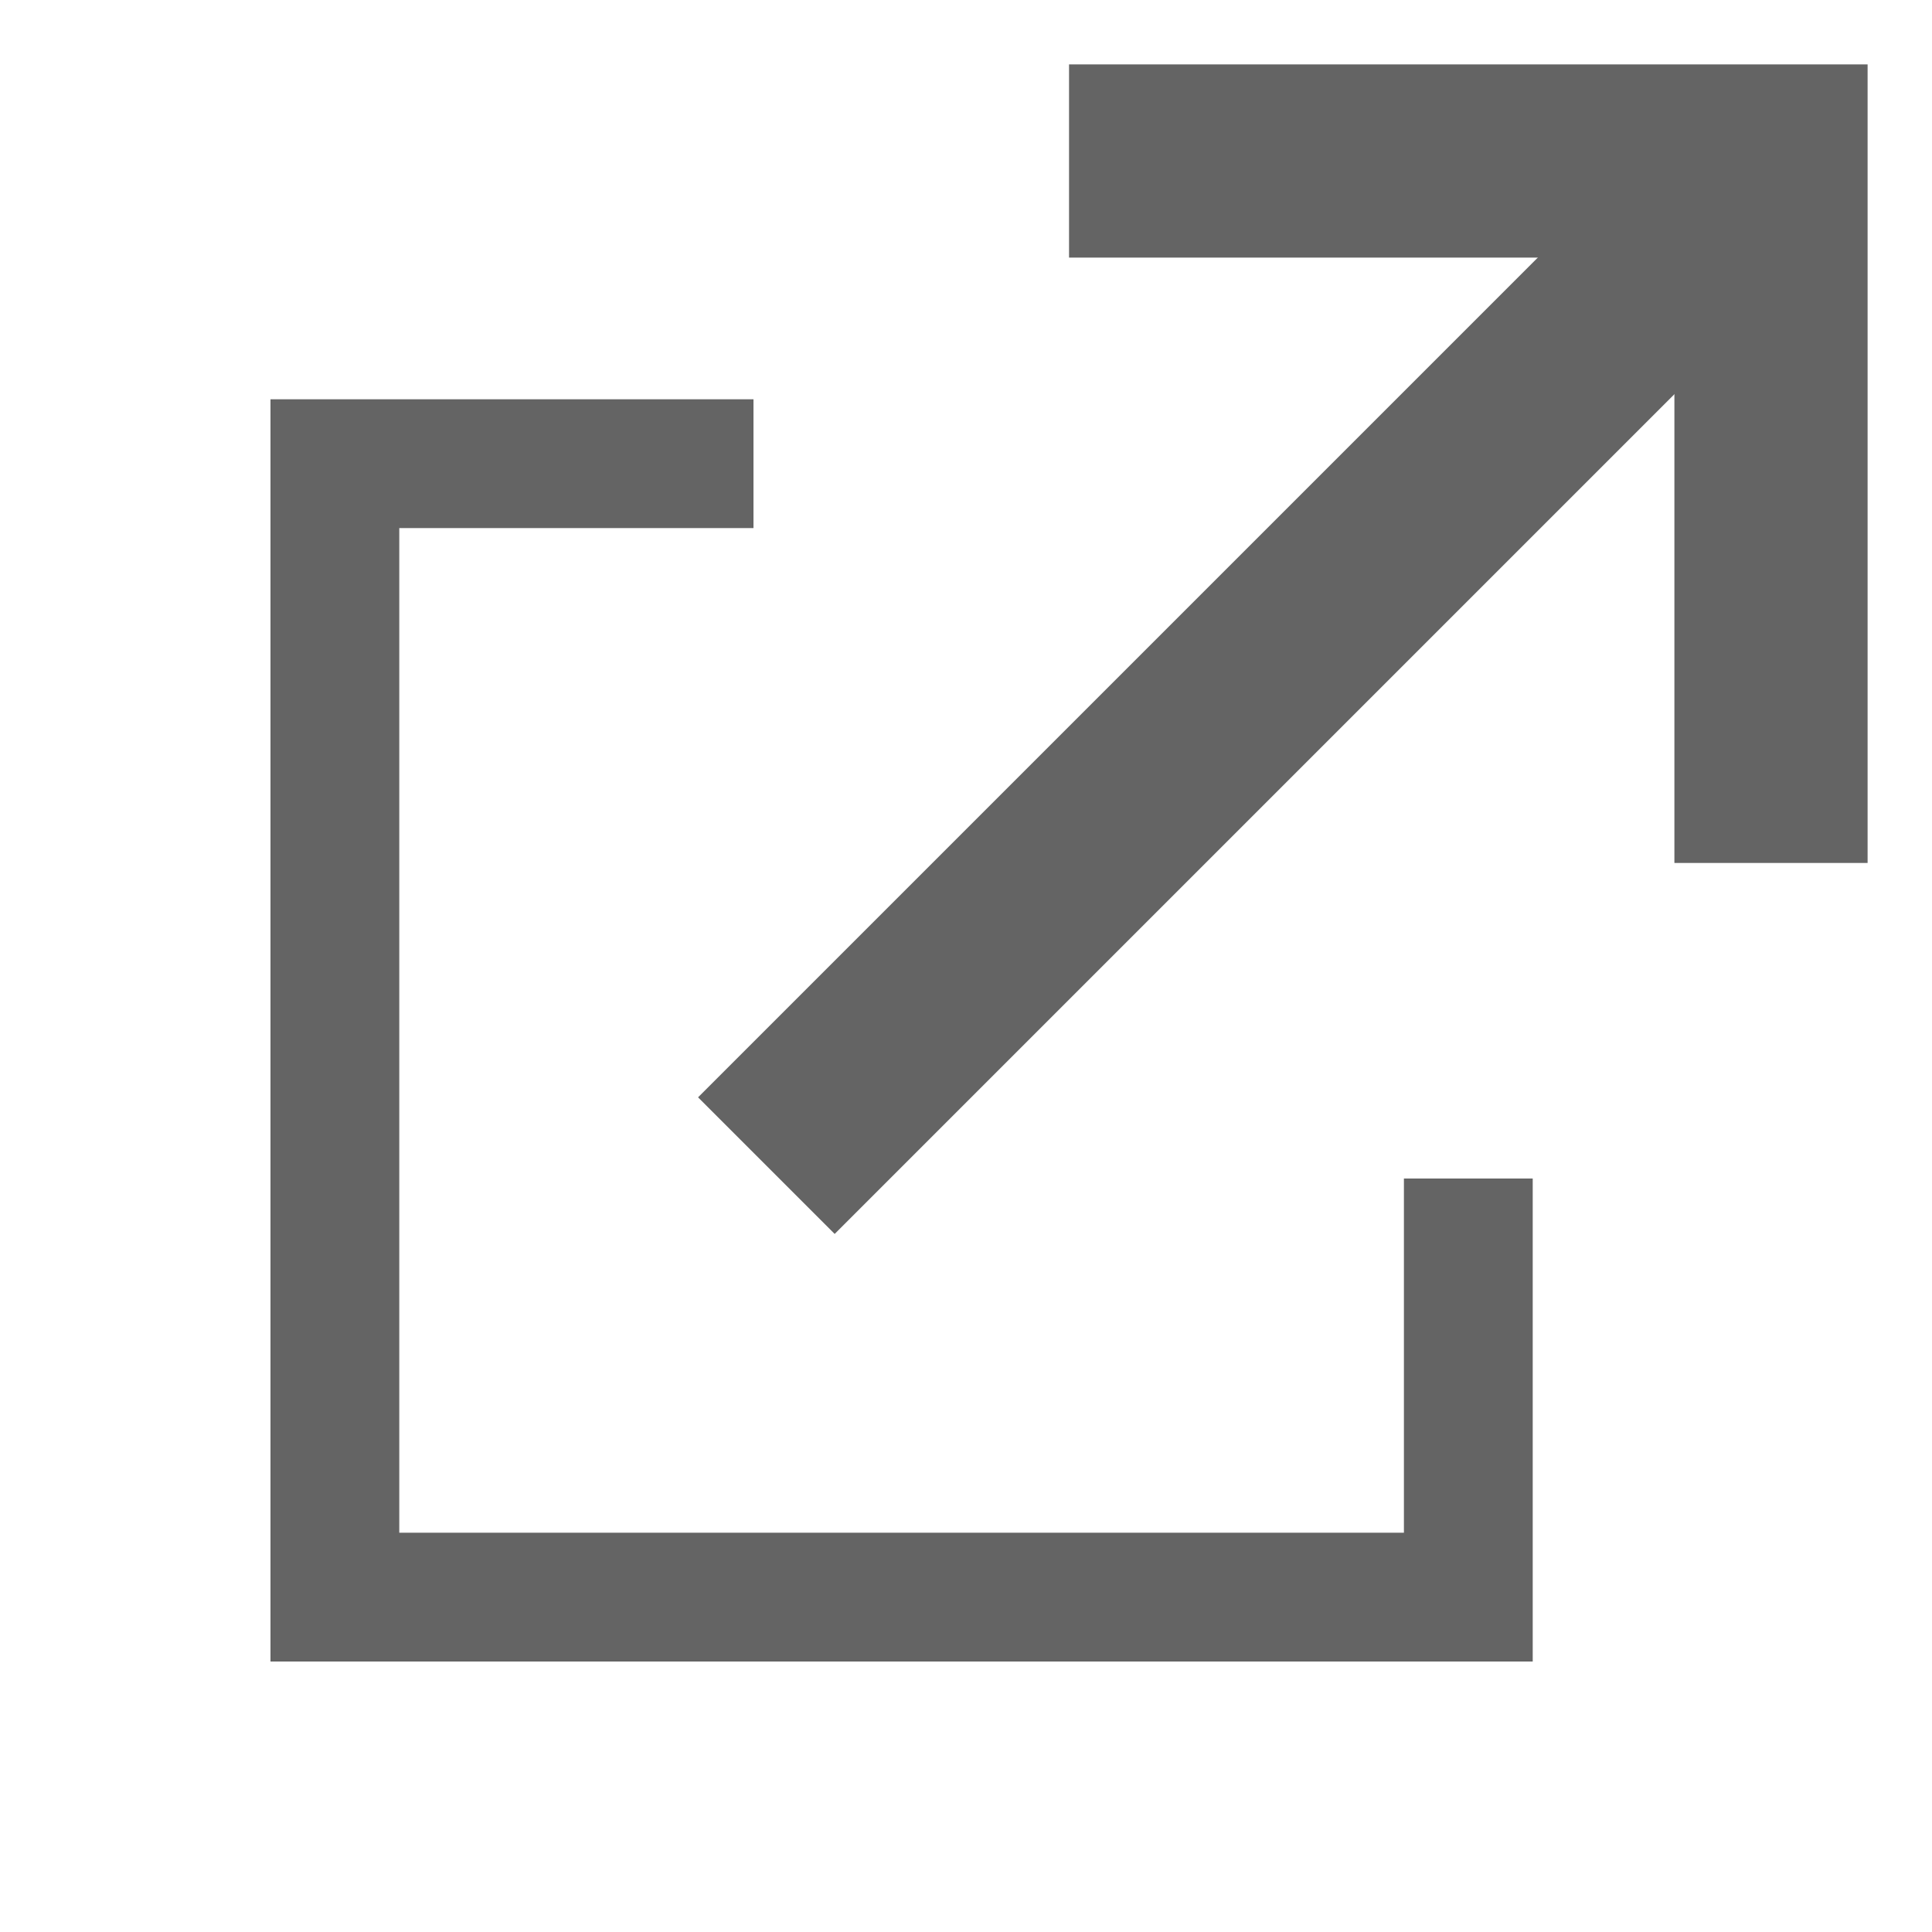 <?xml version="1.0" encoding="utf-8"?>
<!-- Generator: Adobe Illustrator 26.5.0, SVG Export Plug-In . SVG Version: 6.00 Build 0)  -->
<svg version="1.1" id="Layer_1" xmlns="http://www.w3.org/2000/svg" xmlns:xlink="http://www.w3.org/1999/xlink" x="0px" y="0px"
	 viewBox="0 0 30 30" style="enable-background:new 0 0 30 30;" xml:space="preserve">
<style type="text/css">
	.st0{fill:none;stroke:#646464;stroke-width:3;stroke-miterlimit:10;}
	.st1{fill:none;stroke:#646464;stroke-width:2;stroke-miterlimit:10;}
</style>
<polyline class="st0" points="16.6,2.5 27.5,2.5 27.5,13.4 "/>
<polyline class="st1" points="22.8,18.3 22.8,24.8 5.2,24.8 5.2,7.2 11.7,7.2 "/>
<line class="st0" x1="27.5" y1="2.5" x2="11.9" y2="18.1"/>
</svg>
